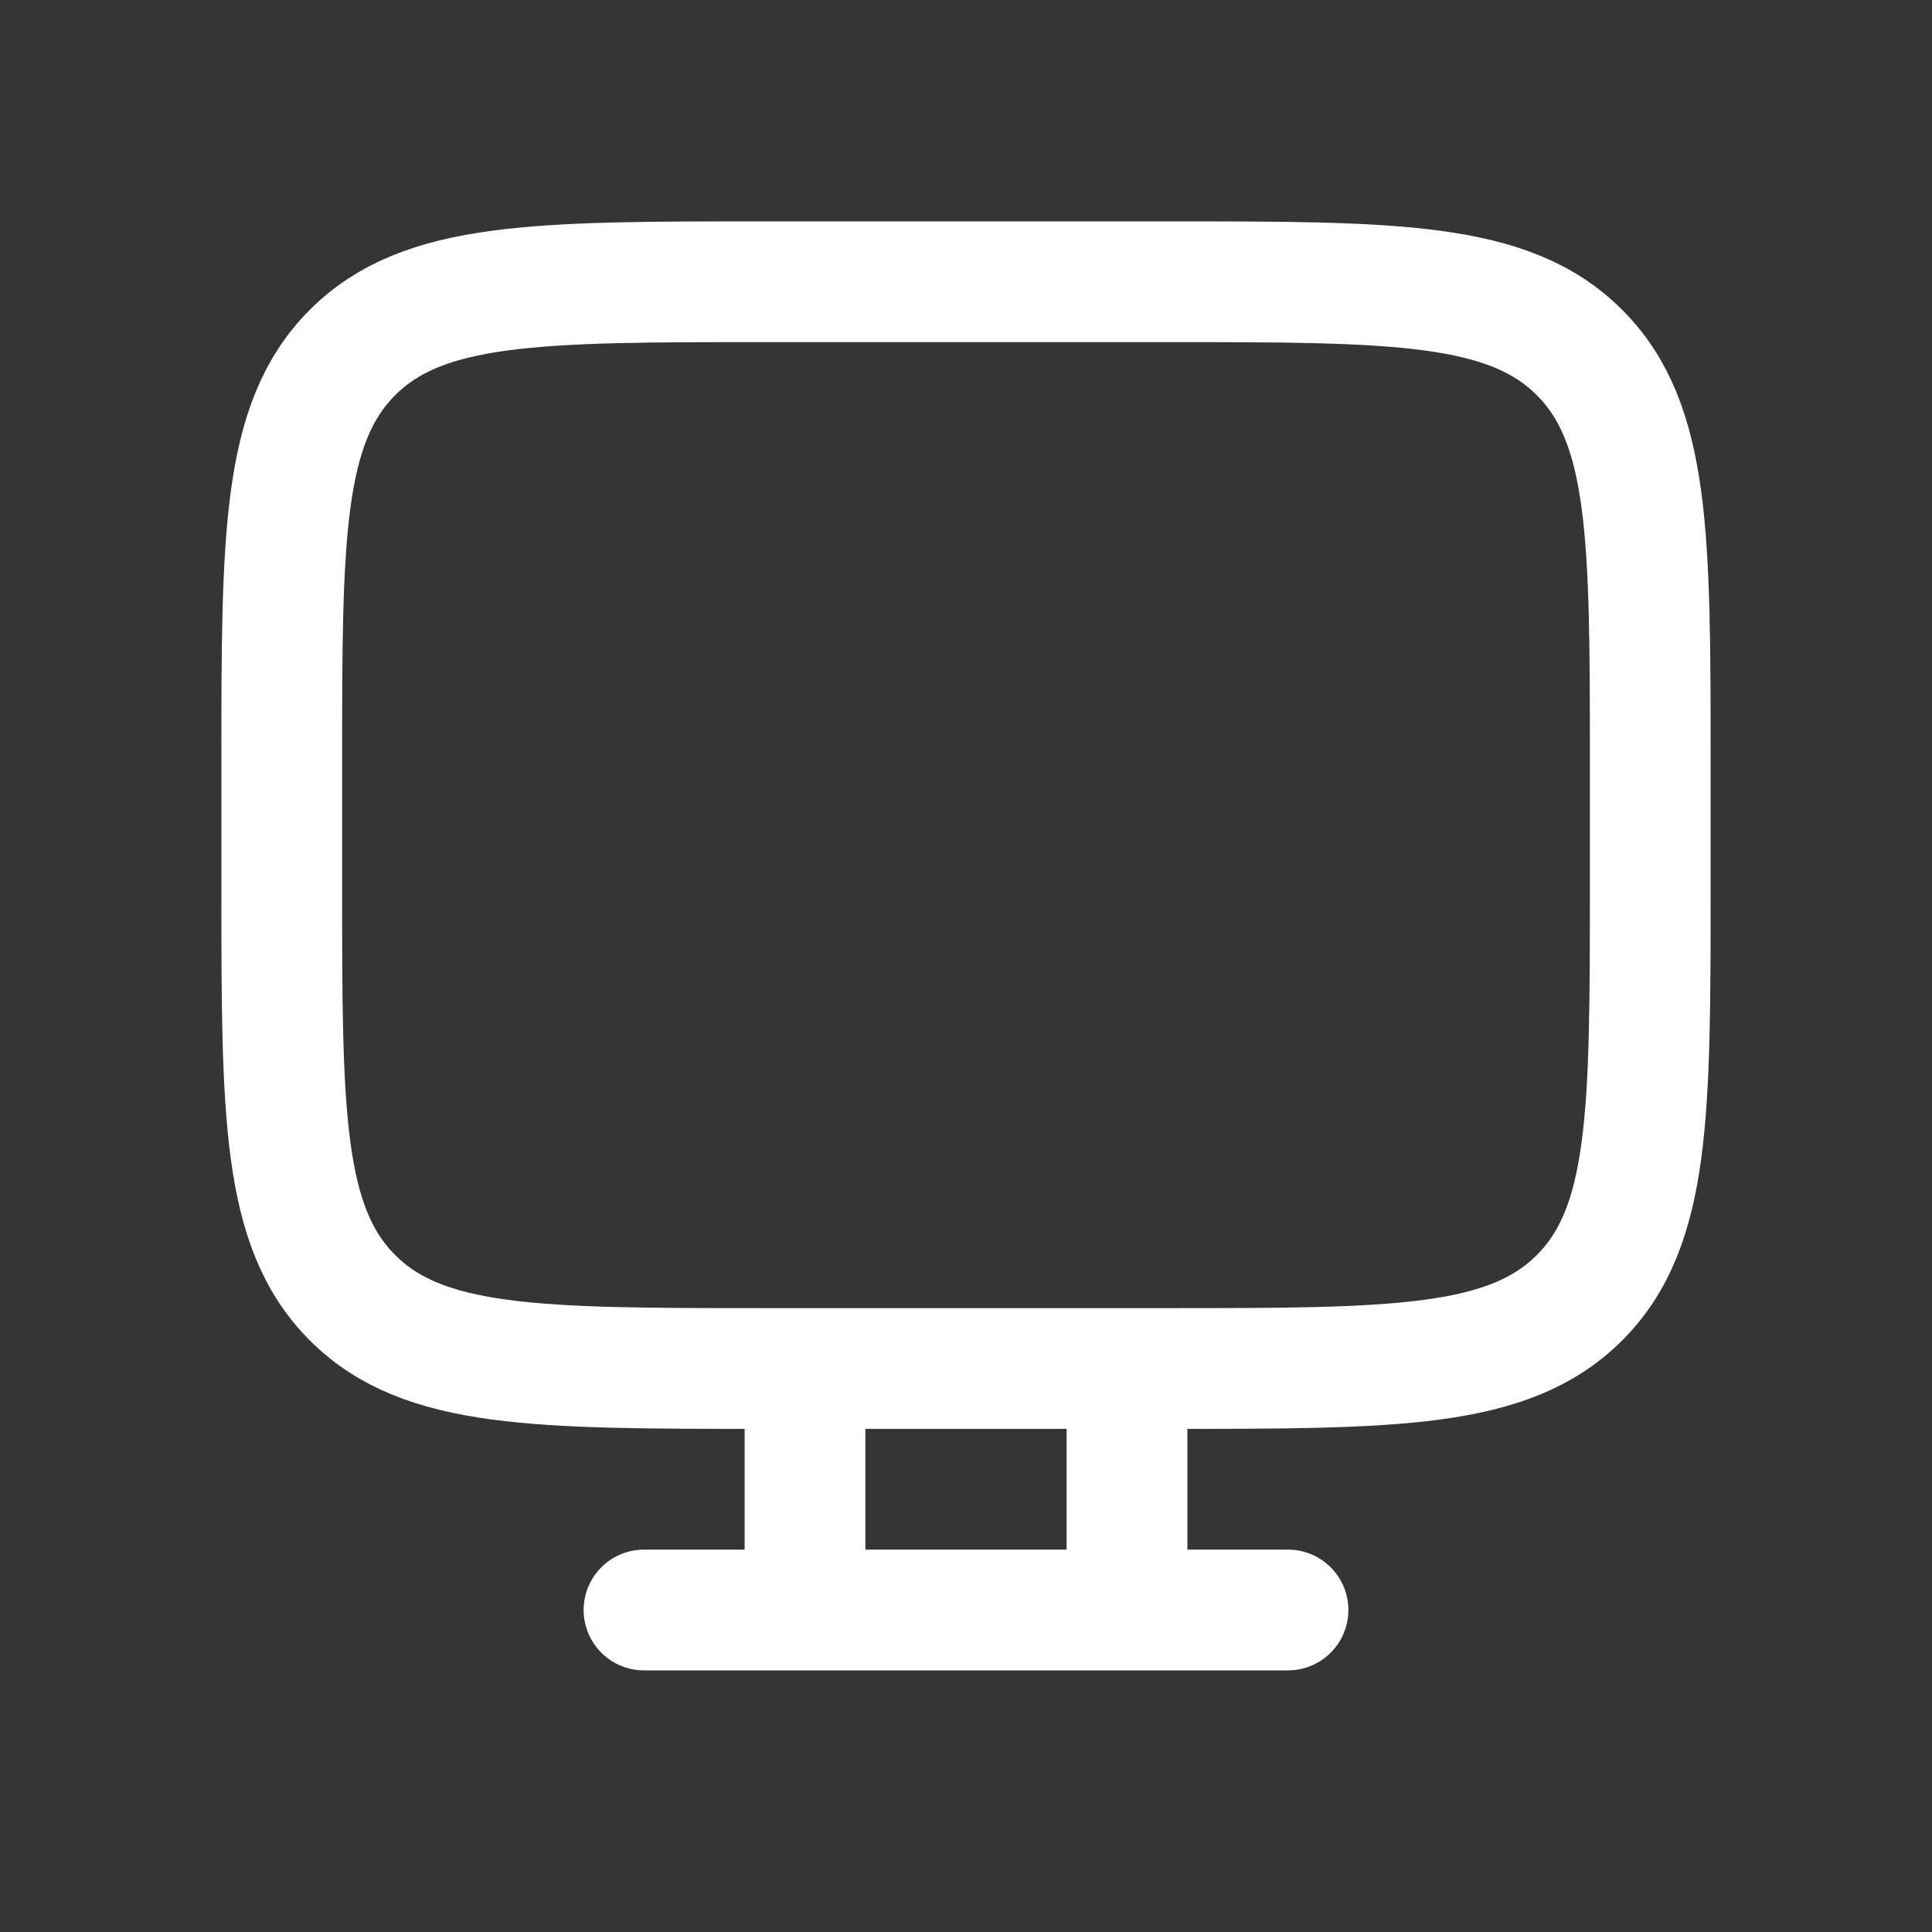 <svg xmlns="http://www.w3.org/2000/svg" width="24" height="24" fill="none"><rect width="100%" height="100%" fill="#333333" stroke="none"/><path fill="#fff" fill-opacity=".01" d="M24 0v24H0V0z"/><path stroke="#FFFFFF" stroke-linecap="round" stroke-width="1.5" d="M10 17v3m4-3v3m2 0H8m1.5-3h5c2.828 0 4.243 0 5.121-.879.879-.878.879-2.293.879-5.121V9.5c0-2.828 0-4.243-.879-5.121C18.743 3.5 17.328 3.5 14.5 3.5h-5c-2.828 0-4.243 0-5.121.879C3.5 5.257 3.5 6.672 3.5 9.5V11c0 2.828 0 4.243.879 5.121C5.257 17 6.672 17 9.5 17Z"/></svg>